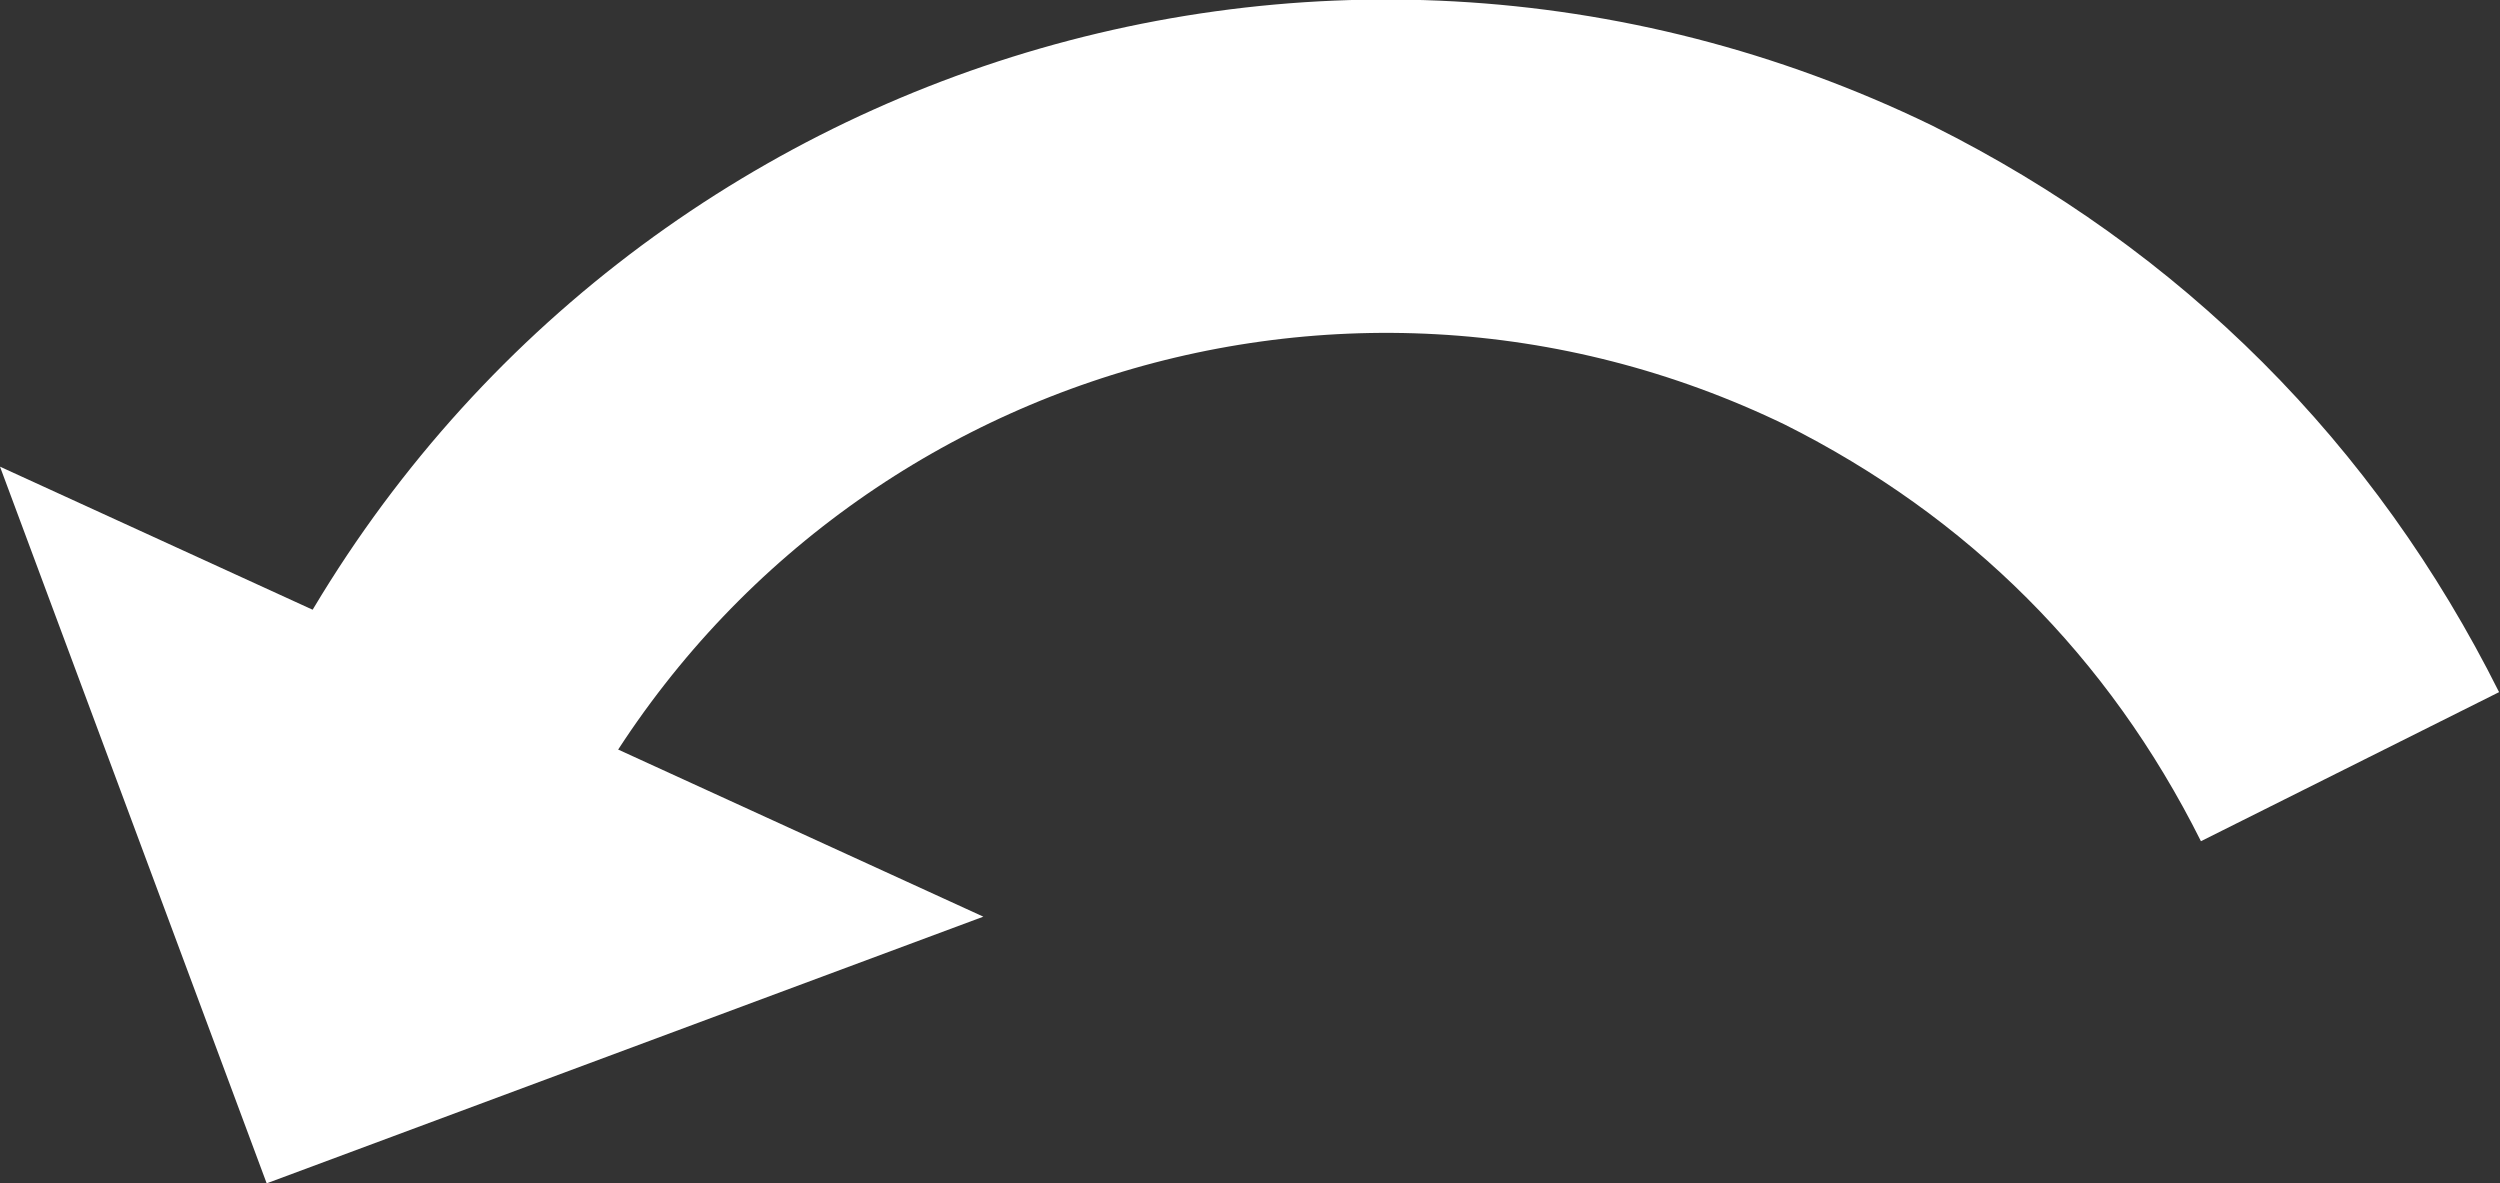 <?xml version="1.0" encoding="utf-8"?>
<!-- Generator: Adobe Illustrator 25.2.3, SVG Export Plug-In . SVG Version: 6.00 Build 0)  -->
<svg version="1.1" id="ui" xmlns="http://www.w3.org/2000/svg" xmlns:xlink="http://www.w3.org/1999/xlink" x="0px" y="0px"
	 viewBox="0 0 30 14.2" style="enable-background:new 0 0 30 14.2;" xml:space="preserve">
<rect x="0" y="0" width="30" height="14.2" fill="#333333" stroke="none"/>
<style type="text/css">
	.st0{fill:none;stroke:#FFFFFF;stroke-width:4;stroke-miterlimit:10;}
	.st1{fill:#FFFFFF;}
</style>
<path class="st0" d="M5,9.2c3.2-6.4,10.9-9,17.3-5.9c2.6,1.3,4.6,3.3,5.9,5.9"/>
<polygon class="st1" points="0,5.6 3.2,14.2 11.8,11 "/>
</svg>
